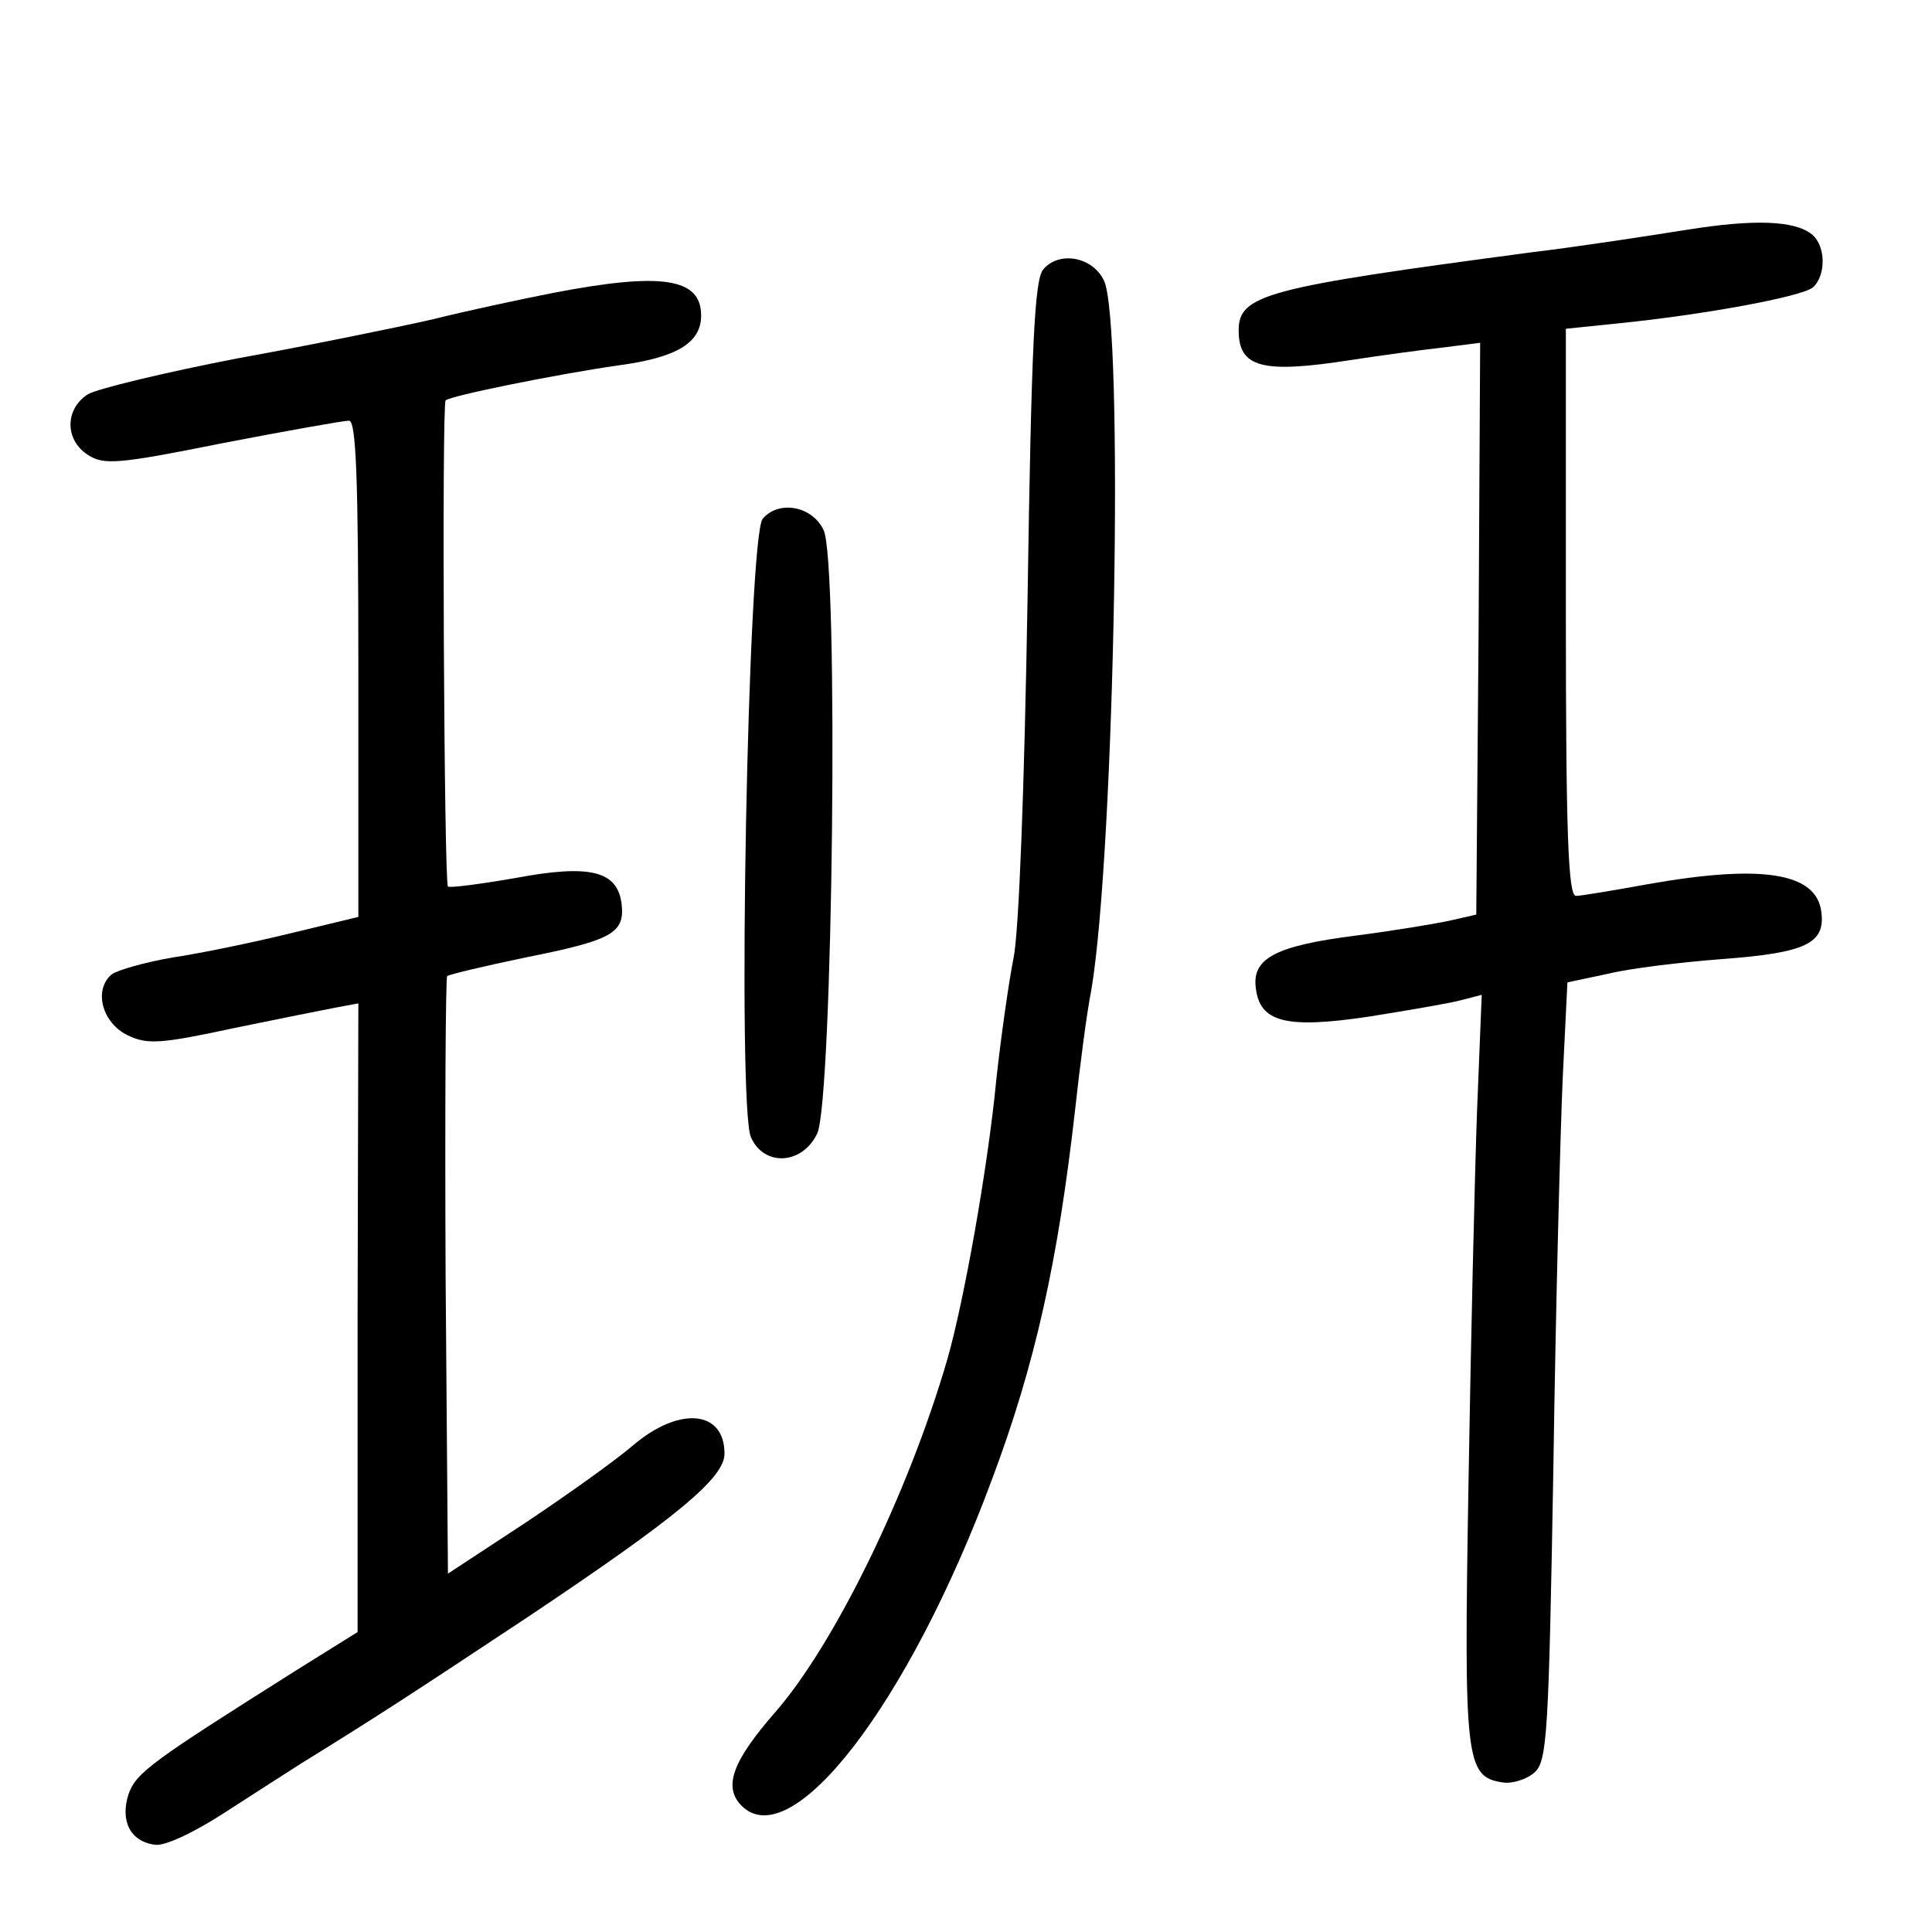 <?xml version="1.0" standalone="no"?>
<!DOCTYPE svg PUBLIC "-//W3C//DTD SVG 20010904//EN"
 "http://www.w3.org/TR/2001/REC-SVG-20010904/DTD/svg10.dtd">
<svg version="1.0" xmlns="http://www.w3.org/2000/svg"
 width="248pt" height="248pt" viewBox="0 0 248 248"
 preserveAspectRatio="xMidYMid meet">
<g transform="translate(0,248) scale(0.1,-0.1)"
fill="#000000" stroke="none">
<path d="M2165 2185 c-44 -7 -134 -21 -200 -29 -339 -45 -375 -54 -375 -100 0
-48 30 -56 145 -38 39 6 91 13 118 16 l47 6 -2 -367 -3 -367 -35 -8 c-19 -4
-73 -13 -120 -19 -102 -13 -133 -29 -128 -67 5 -44 38 -53 145 -37 50 8 103
17 118 21 l27 7 -6 -149 c-3 -82 -8 -297 -11 -479 -6 -355 -4 -376 44 -383 12
-2 31 4 41 13 16 15 18 48 24 393 3 207 9 432 12 499 l6 122 52 11 c28 7 95
15 148 19 106 8 131 20 126 60 -6 51 -76 62 -223 36 -44 -8 -86 -15 -92 -15
-10 0 -13 79 -13 364 l0 364 68 7 c109 11 234 34 249 46 17 15 17 53 -1 68
-22 18 -74 20 -161 6z"/>
<path d="M1339 2134 c-11 -14 -15 -95 -20 -423 -4 -240 -11 -428 -18 -461 -6
-30 -16 -100 -22 -155 -11 -115 -42 -287 -63 -360 -50 -172 -145 -366 -221
-453 -55 -63 -67 -96 -43 -120 64 -64 214 130 321 418 56 149 85 281 107 475
6 55 15 125 21 155 30 179 42 858 16 910 -15 31 -58 38 -78 14z"/>
<path d="M710 2104 c-41 -8 -111 -23 -155 -34 -44 -10 -156 -33 -250 -50 -93
-18 -180 -39 -192 -46 -30 -19 -30 -59 0 -78 20 -13 38 -12 172 15 83 16 156
29 163 29 9 0 12 -70 12 -318 l0 -319 -87 -21 c-49 -12 -117 -26 -151 -31 -35
-6 -71 -16 -79 -22 -23 -20 -12 -62 21 -78 25 -12 42 -11 135 9 58 12 118 24
134 27 l27 5 -1 -403 0 -404 -77 -48 c-187 -118 -207 -132 -217 -160 -11 -34
2 -61 34 -65 12 -2 49 15 89 41 37 24 81 52 98 63 102 63 143 90 291 188 193
129 253 179 253 210 0 56 -58 61 -117 11 -22 -19 -85 -64 -139 -100 l-99 -65
-3 382 c-1 209 0 383 2 385 2 2 48 13 101 24 110 22 127 31 123 68 -5 43 -40
52 -136 34 -46 -8 -85 -13 -87 -11 -5 5 -8 618 -3 624 6 6 145 34 222 45 75
10 106 29 106 64 0 48 -50 56 -190 29z"/>
<path d="M979 1814 c-19 -23 -33 -755 -15 -794 17 -38 66 -35 85 5 20 42 28
738 8 775 -15 31 -58 38 -78 14z"/>
</g>
</svg>
